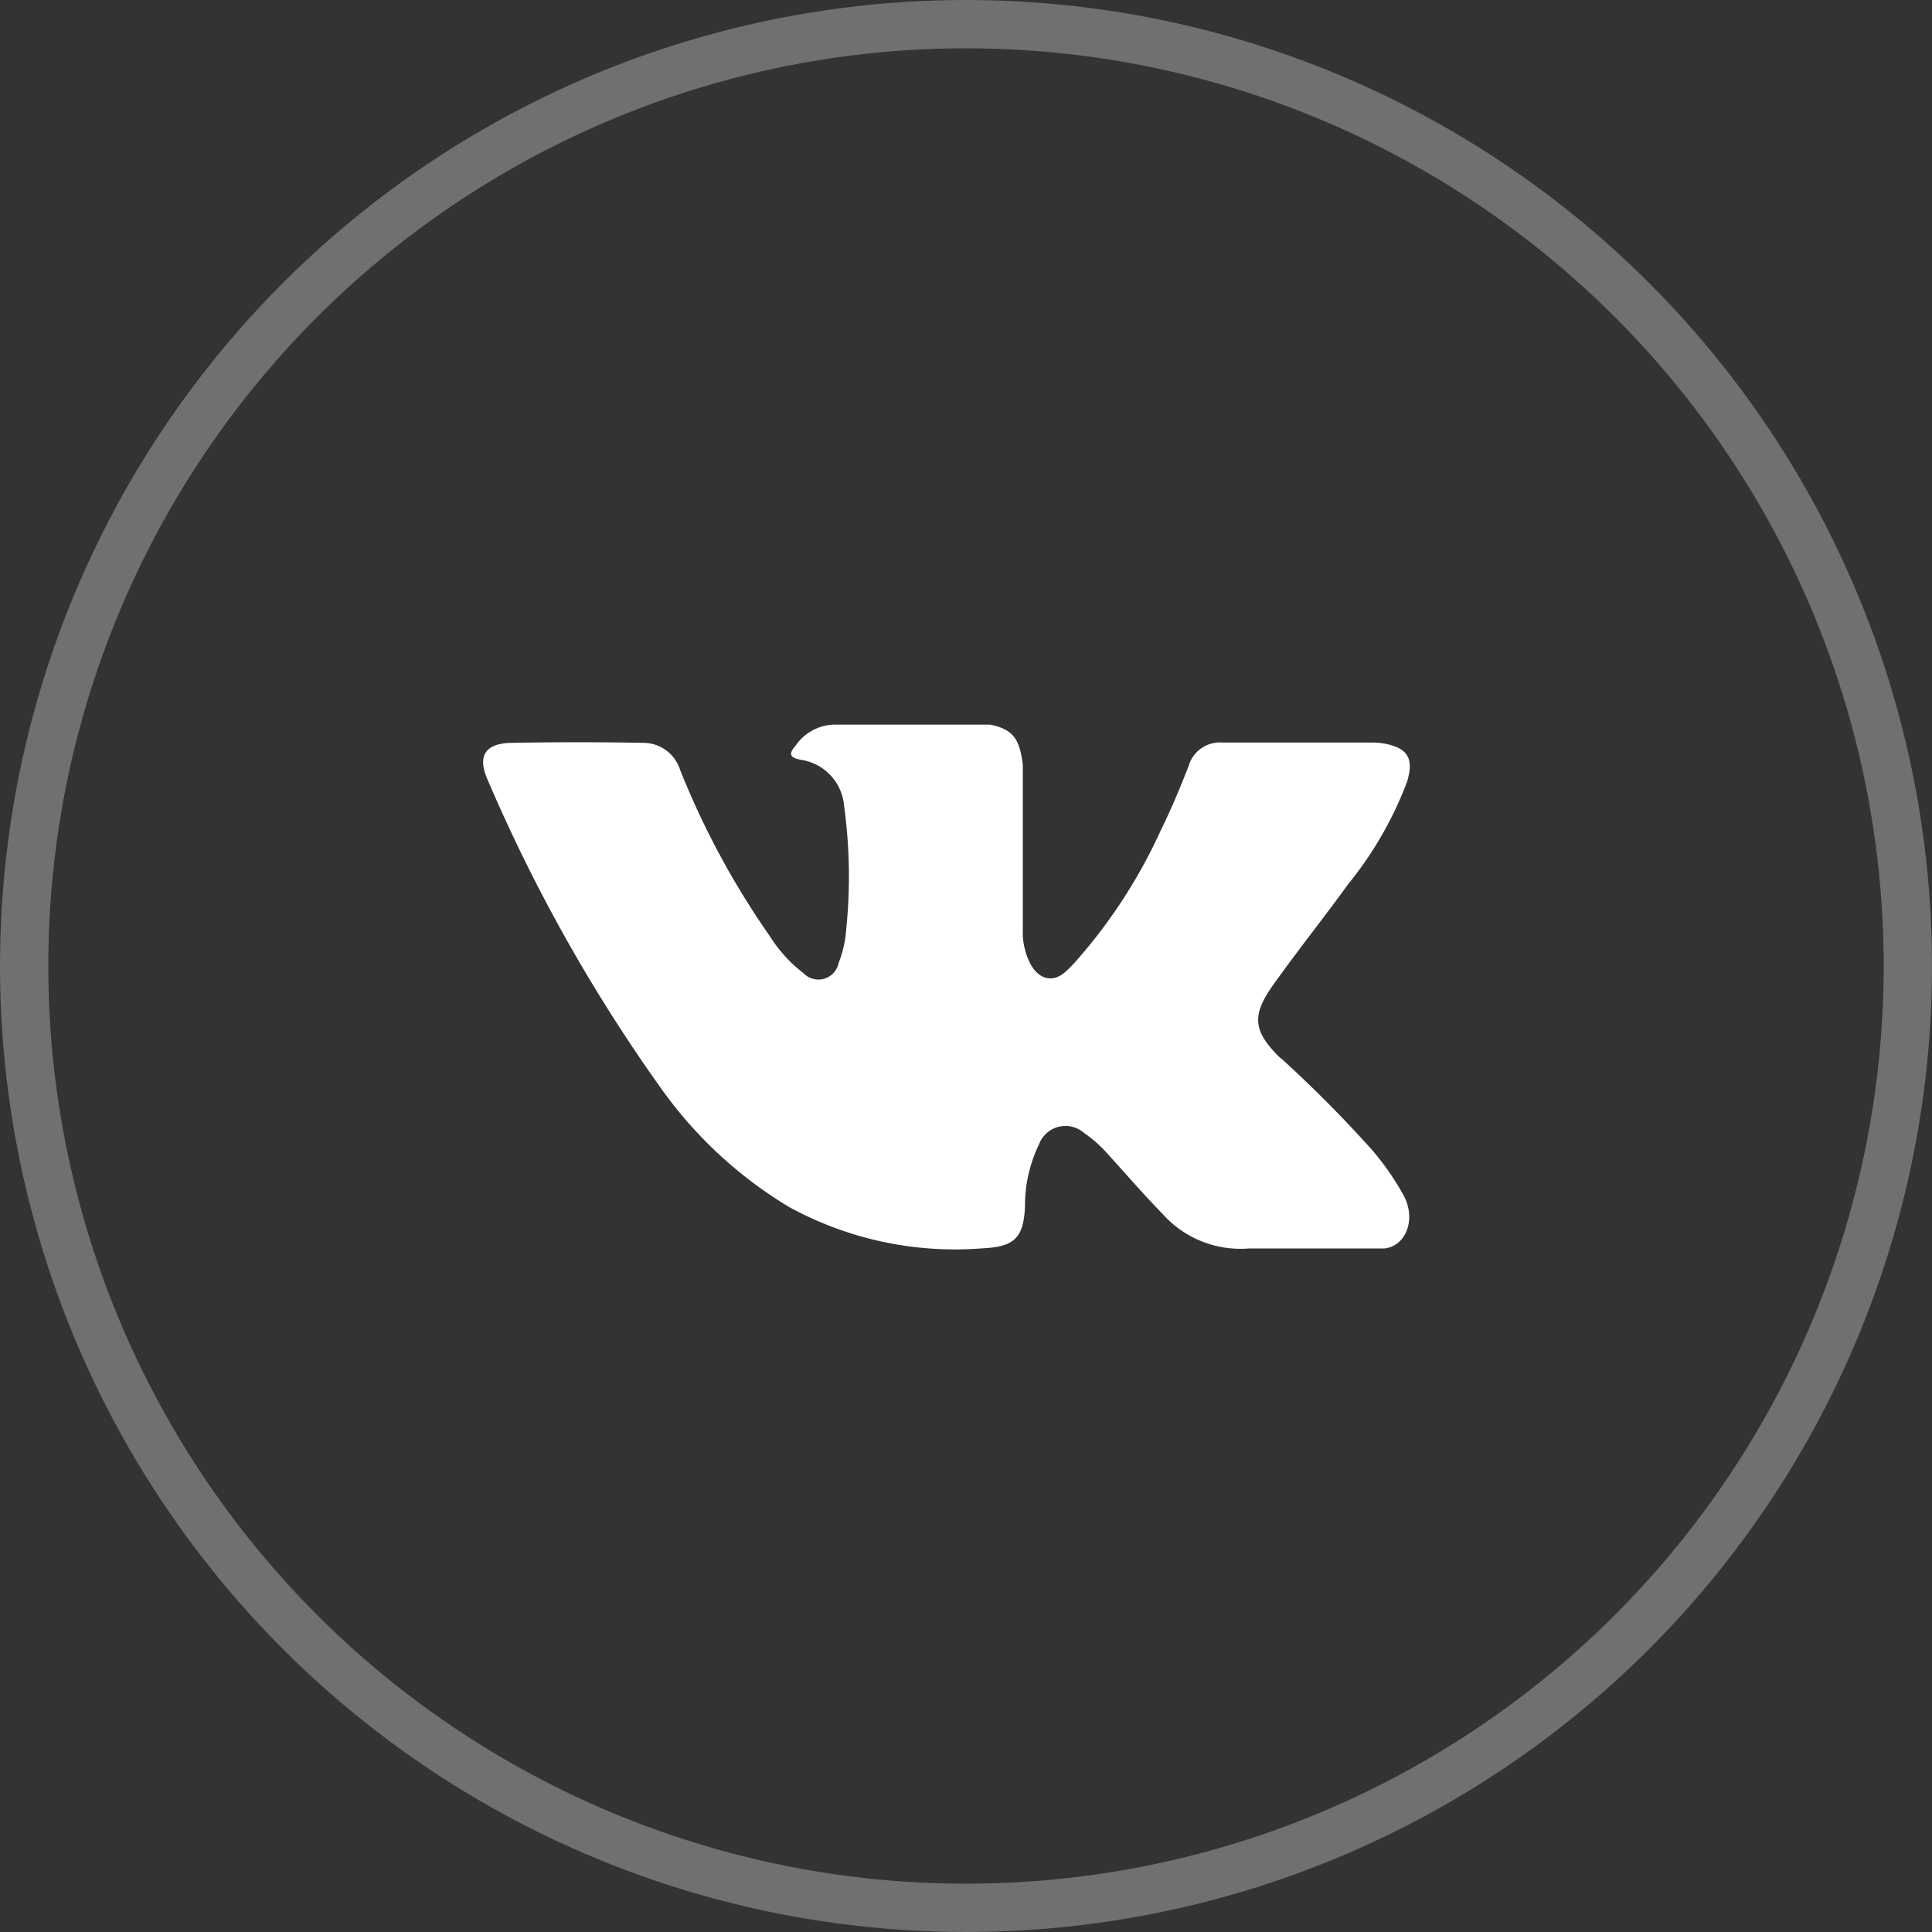 <svg xmlns="http://www.w3.org/2000/svg" width="40" height="40">
  <rect width="100%" height="100%" fill="#333333" stroke="none"/>
  <g data-name="Group 16">
    <g fill="none" stroke="#707070" data-name="Ellipse 1">
      <circle cx="20" cy="20" r="20" stroke="none"/>
      <circle cx="20" cy="20" r="19.5"/>
    </g>
    <path fill="#fff" fill-rule="evenodd" d="M26.516 21.905a26.12 26.12 0 0 1 1.879 1.89 5.493 5.493 0 0 1 .674.971c.259.5.024 1.054-.425 1.083h-2.8a2.158 2.158 0 0 1-1.78-.723c-.387-.394-.746-.814-1.118-1.221a2.647 2.647 0 0 0-.5-.447.584.584 0 0 0-.931.226 2.937 2.937 0 0 0-.294 1.3c-.03.658-.229.831-.89.862a7.149 7.149 0 0 1-4-.86 8.838 8.838 0 0 1-2.692-2.52 33.93 33.93 0 0 1-3.539-6.312c-.224-.5-.06-.765.489-.774a73.45 73.45 0 0 1 2.737 0 .8.8 0 0 1 .756.562 16.967 16.967 0 0 0 1.855 3.438 2.932 2.932 0 0 0 .7.77.426.426 0 0 0 .724-.208 2.385 2.385 0 0 0 .161-.721 10.737 10.737 0 0 0-.045-2.527 1.053 1.053 0 0 0-.9-.964c-.267-.051-.227-.15-.1-.3a1 1 0 0 1 .857-.427H20.5c.5.1.608.322.676.822v3.51c-.005.194.1.769.446.9.279.091.463-.132.631-.309a10.883 10.883 0 0 0 1.779-2.734c.214-.432.4-.881.576-1.329a.677.677 0 0 1 .714-.489h3.041a1.6 1.6 0 0 1 .269.016c.512.087.653.308.495.808a7.592 7.592 0 0 1-1.209 2.1c-.507.7-1.049 1.379-1.552 2.085-.462.645-.425.969.149 1.529zm0 0"/>
  </g>
</svg>
